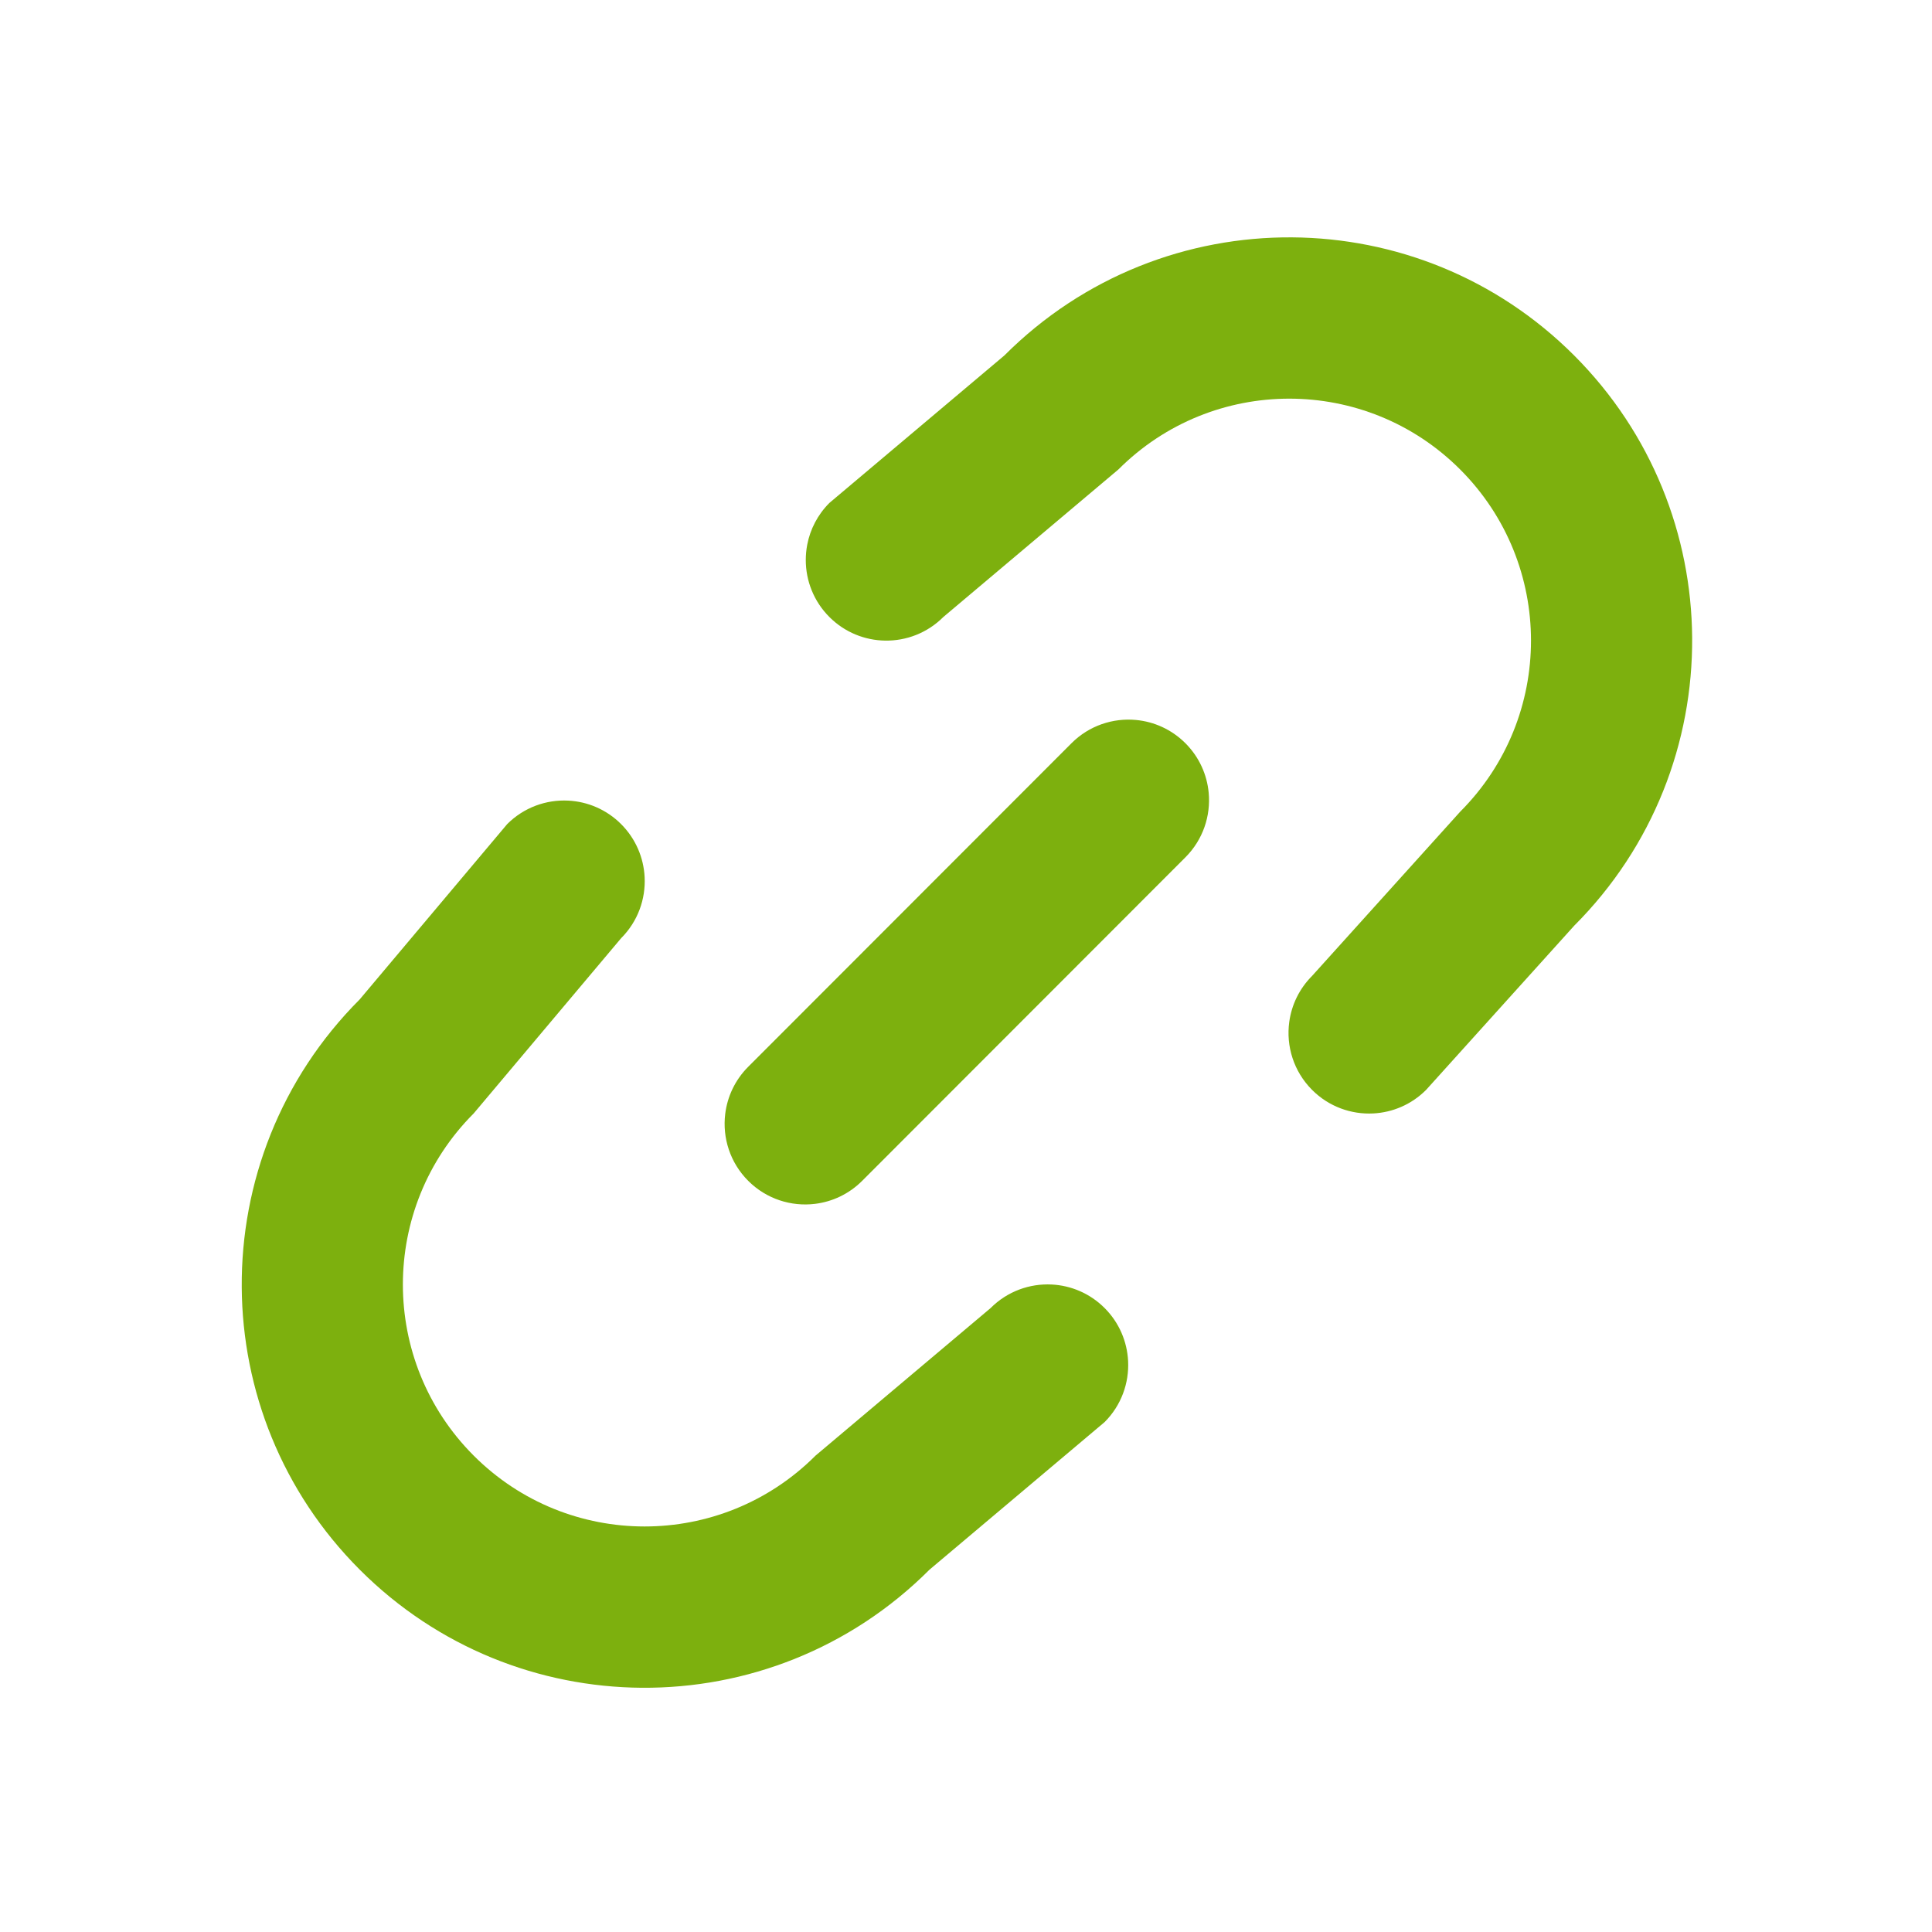 <!-- Generated by IcoMoon.io -->
<svg version="1.1" xmlns="http://www.w3.org/2000/svg" width="720" height="720" viewBox="0 0 720 720">
<title>link</title>
<path fill="#7db00e" d="M134.061 372.441c-29.59 29.615-44.247 68.518-43.973 107.333 0.269 38.101 14.927 76.122 43.973 105.192s67.033 43.744 105.102 44.014c38.781 0.273 77.65-14.399 107.237-44.014l65.254-54.996c6.247-6.255 9.168-14.579 8.757-22.769-0.361-7.177-3.279-14.255-8.757-19.738-5.481-5.484-12.549-8.405-19.723-8.765-8.179-0.409-16.498 2.513-22.745 8.765l-65.254 54.998c-35.182 35.212-92.222 35.212-127.403 0s-35.182-92.304 0-127.517l54.948-65.311c6.249-6.252 9.167-14.576 8.757-22.766-0.359-7.18-3.279-14.255-8.757-19.741-5.479-5.484-12.548-8.405-19.722-8.762-8.181-0.412-16.497 2.51-22.746 8.762l-54.948 65.311zM531.456 406.185c-5.463 5.465-12.504 8.388-19.654 8.762-8.201 0.43-16.549-2.492-22.814-8.762-6.904-6.91-9.745-16.348-8.52-25.339 0.856-6.28 3.696-12.339 8.52-17.168l55.185-61.185c35.182-35.213 35.182-92.304 0-127.517-35.179-35.213-92.22-35.213-127.403 0l-65.215 54.962c-5.976 5.981-13.843 8.914-21.675 8.8-7.537-0.11-15.042-3.043-20.792-8.8-5.865-5.87-8.796-13.563-8.795-21.256 0-1.908 0.18-3.816 0.541-5.696 1.096-5.698 3.847-11.141 8.255-15.554l65.215-54.962c29.588-29.616 68.455-44.286 107.238-44.012 38.069 0.269 76.056 14.94 105.102 44.012 29.044 29.071 43.702 67.092 43.972 105.195 0.273 38.815-14.384 77.716-43.972 107.331l-55.188 61.188zM278.838 397.557c-4.935 4.94-7.793 11.171-8.575 17.606-1.075 8.855 1.783 18.101 8.575 24.9 6.791 6.795 16.028 9.657 24.879 8.582 6.429-0.784 12.655-3.646 17.588-8.582l120.469-120.573c6.576-6.583 9.465-15.456 8.667-24.053-0.624-6.734-3.514-13.297-8.667-18.454-5.15-5.156-11.708-8.047-18.438-8.673-8.589-0.799-17.453 2.092-24.029 8.673l-120.468 120.573z"></path>
</svg>
